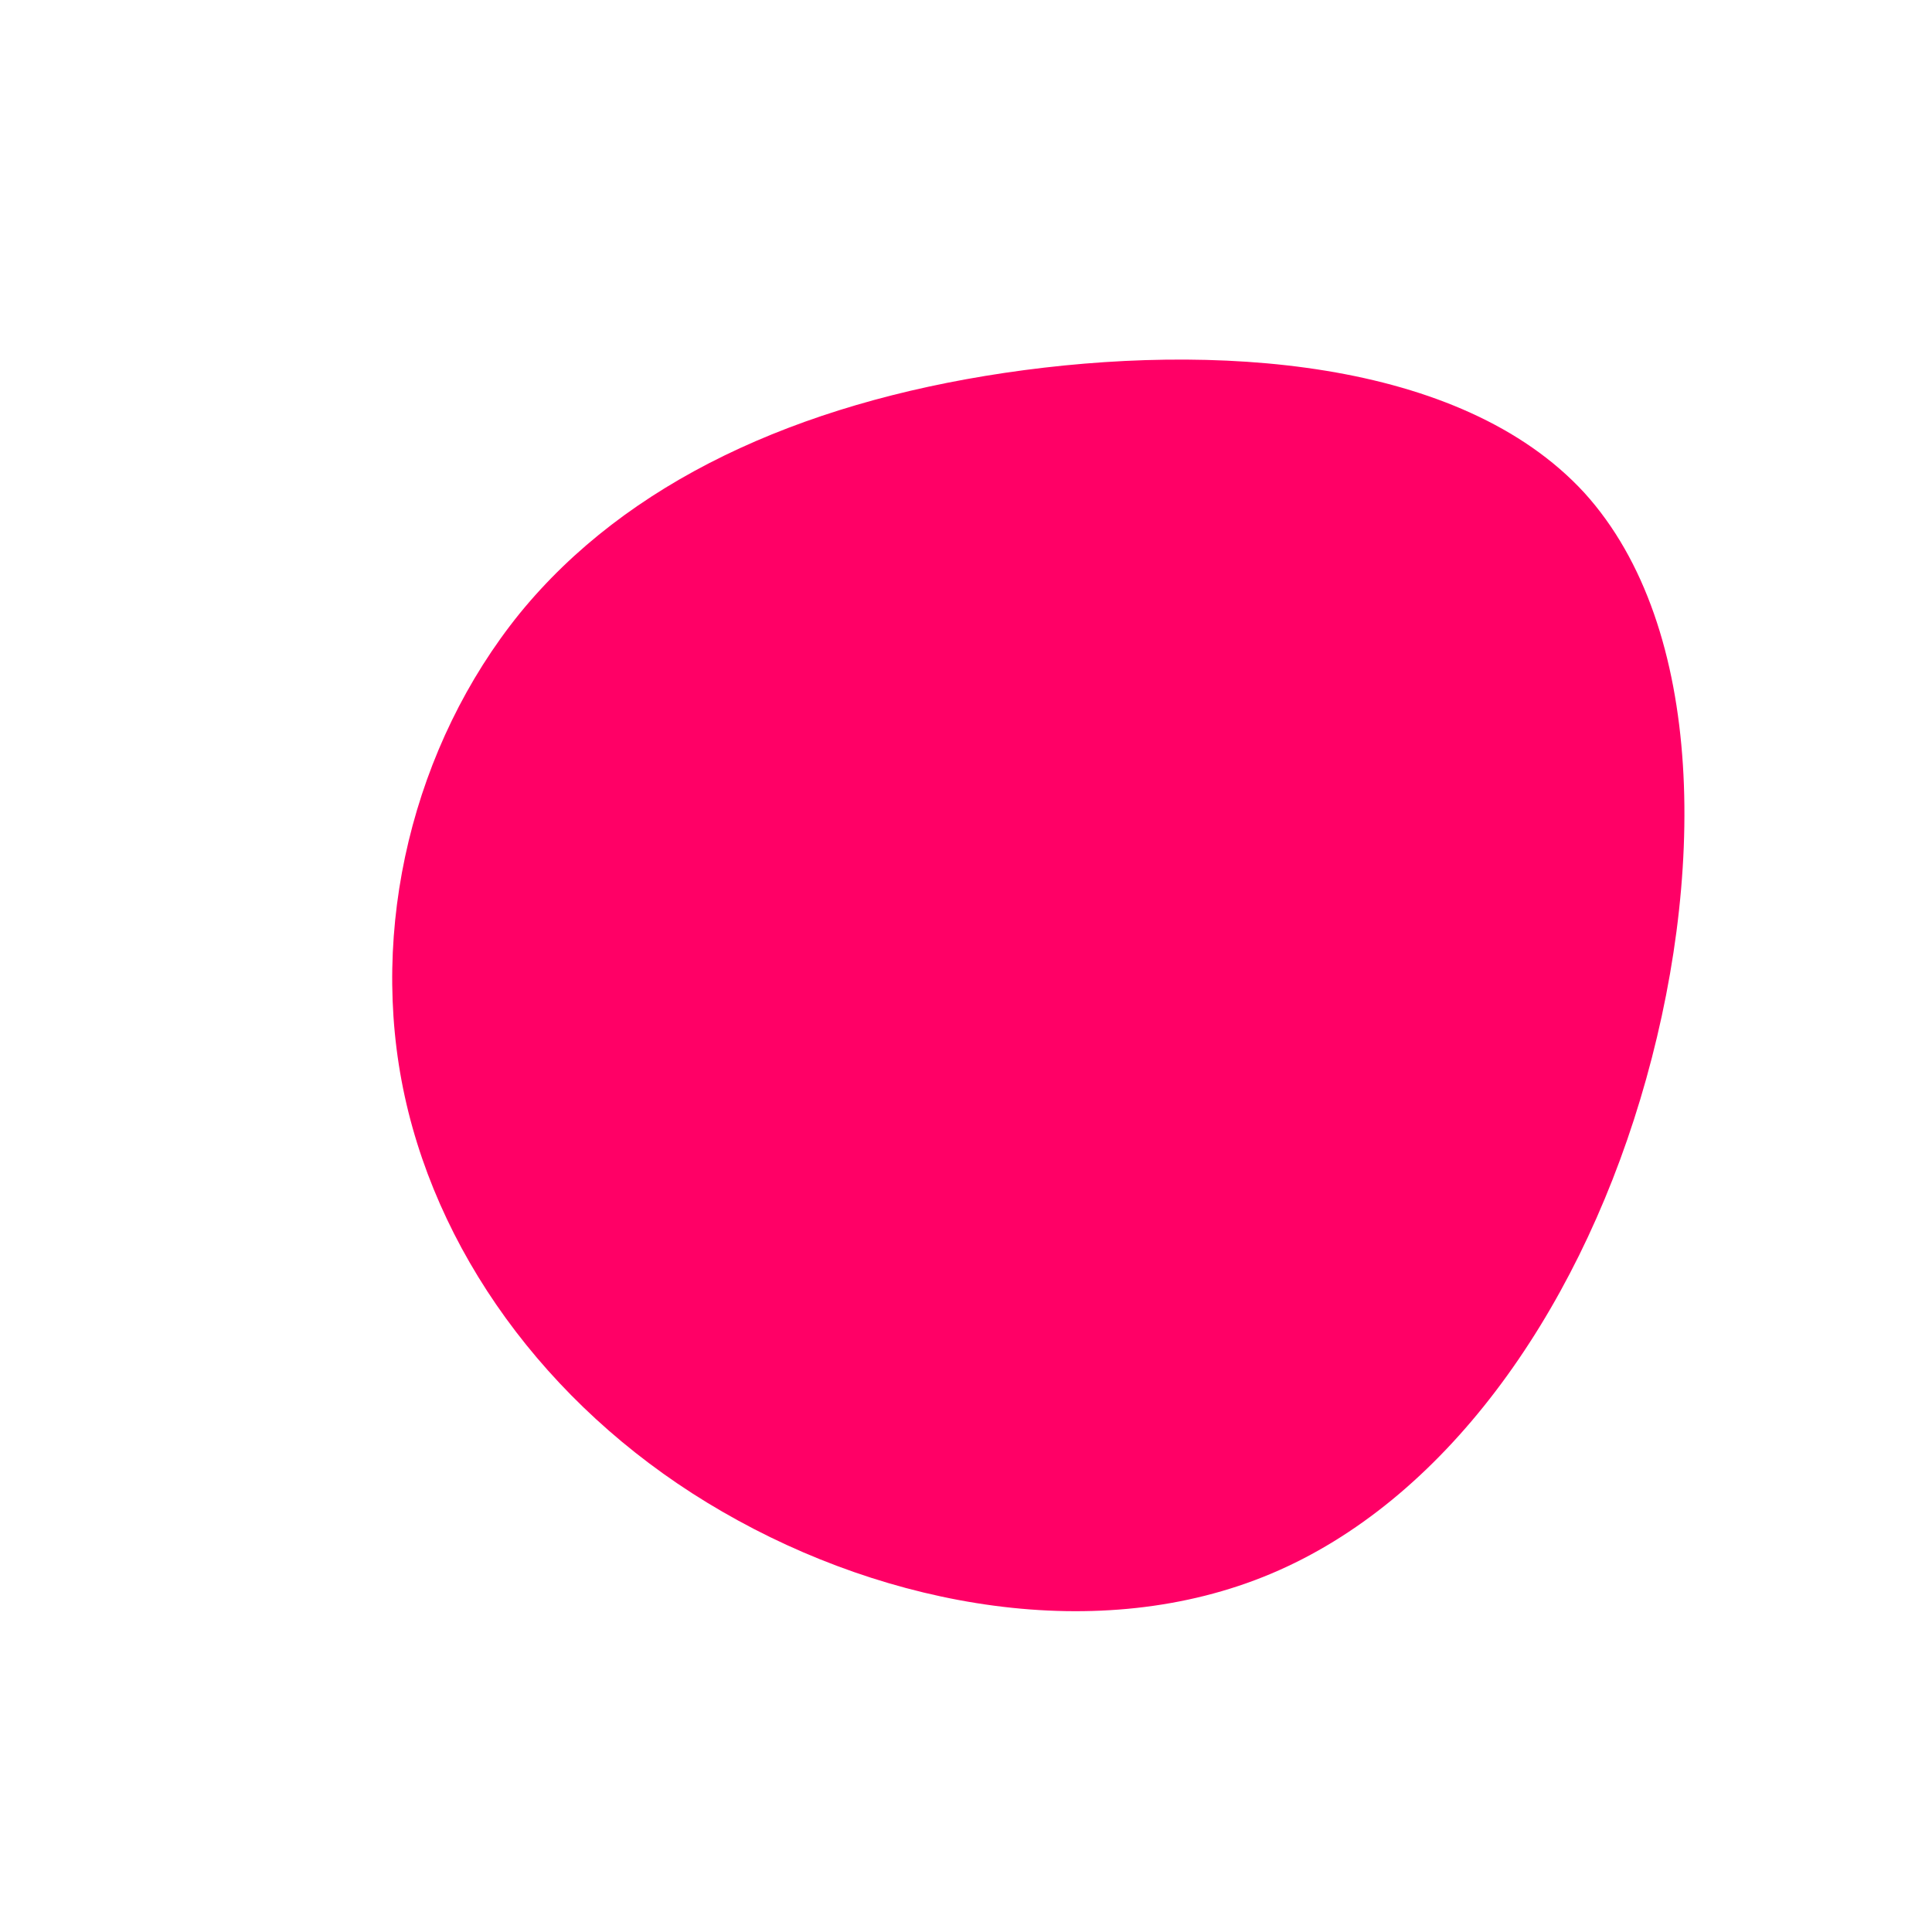 <?xml version="1.0" standalone="no"?>
<svg viewBox="0 0 200 200" xmlns="http://www.w3.org/2000/svg">
  <path fill="#FF0066" d="M64,-49C76.7,-35,76.6,-8.8,69.8,13.8C63,36.4,49.4,55.4,31.6,62.9C13.8,70.4,-8.1,66.4,-25.2,56.5C-42.2,46.7,-54.3,30.9,-58.1,13.5C-61.9,-3.9,-57.2,-22.9,-46.2,-36.5C-35.1,-50.1,-17.5,-58.2,4,-61.4C25.6,-64.6,51.2,-62.9,64,-49Z" transform="translate(100 100)" />
</svg>
